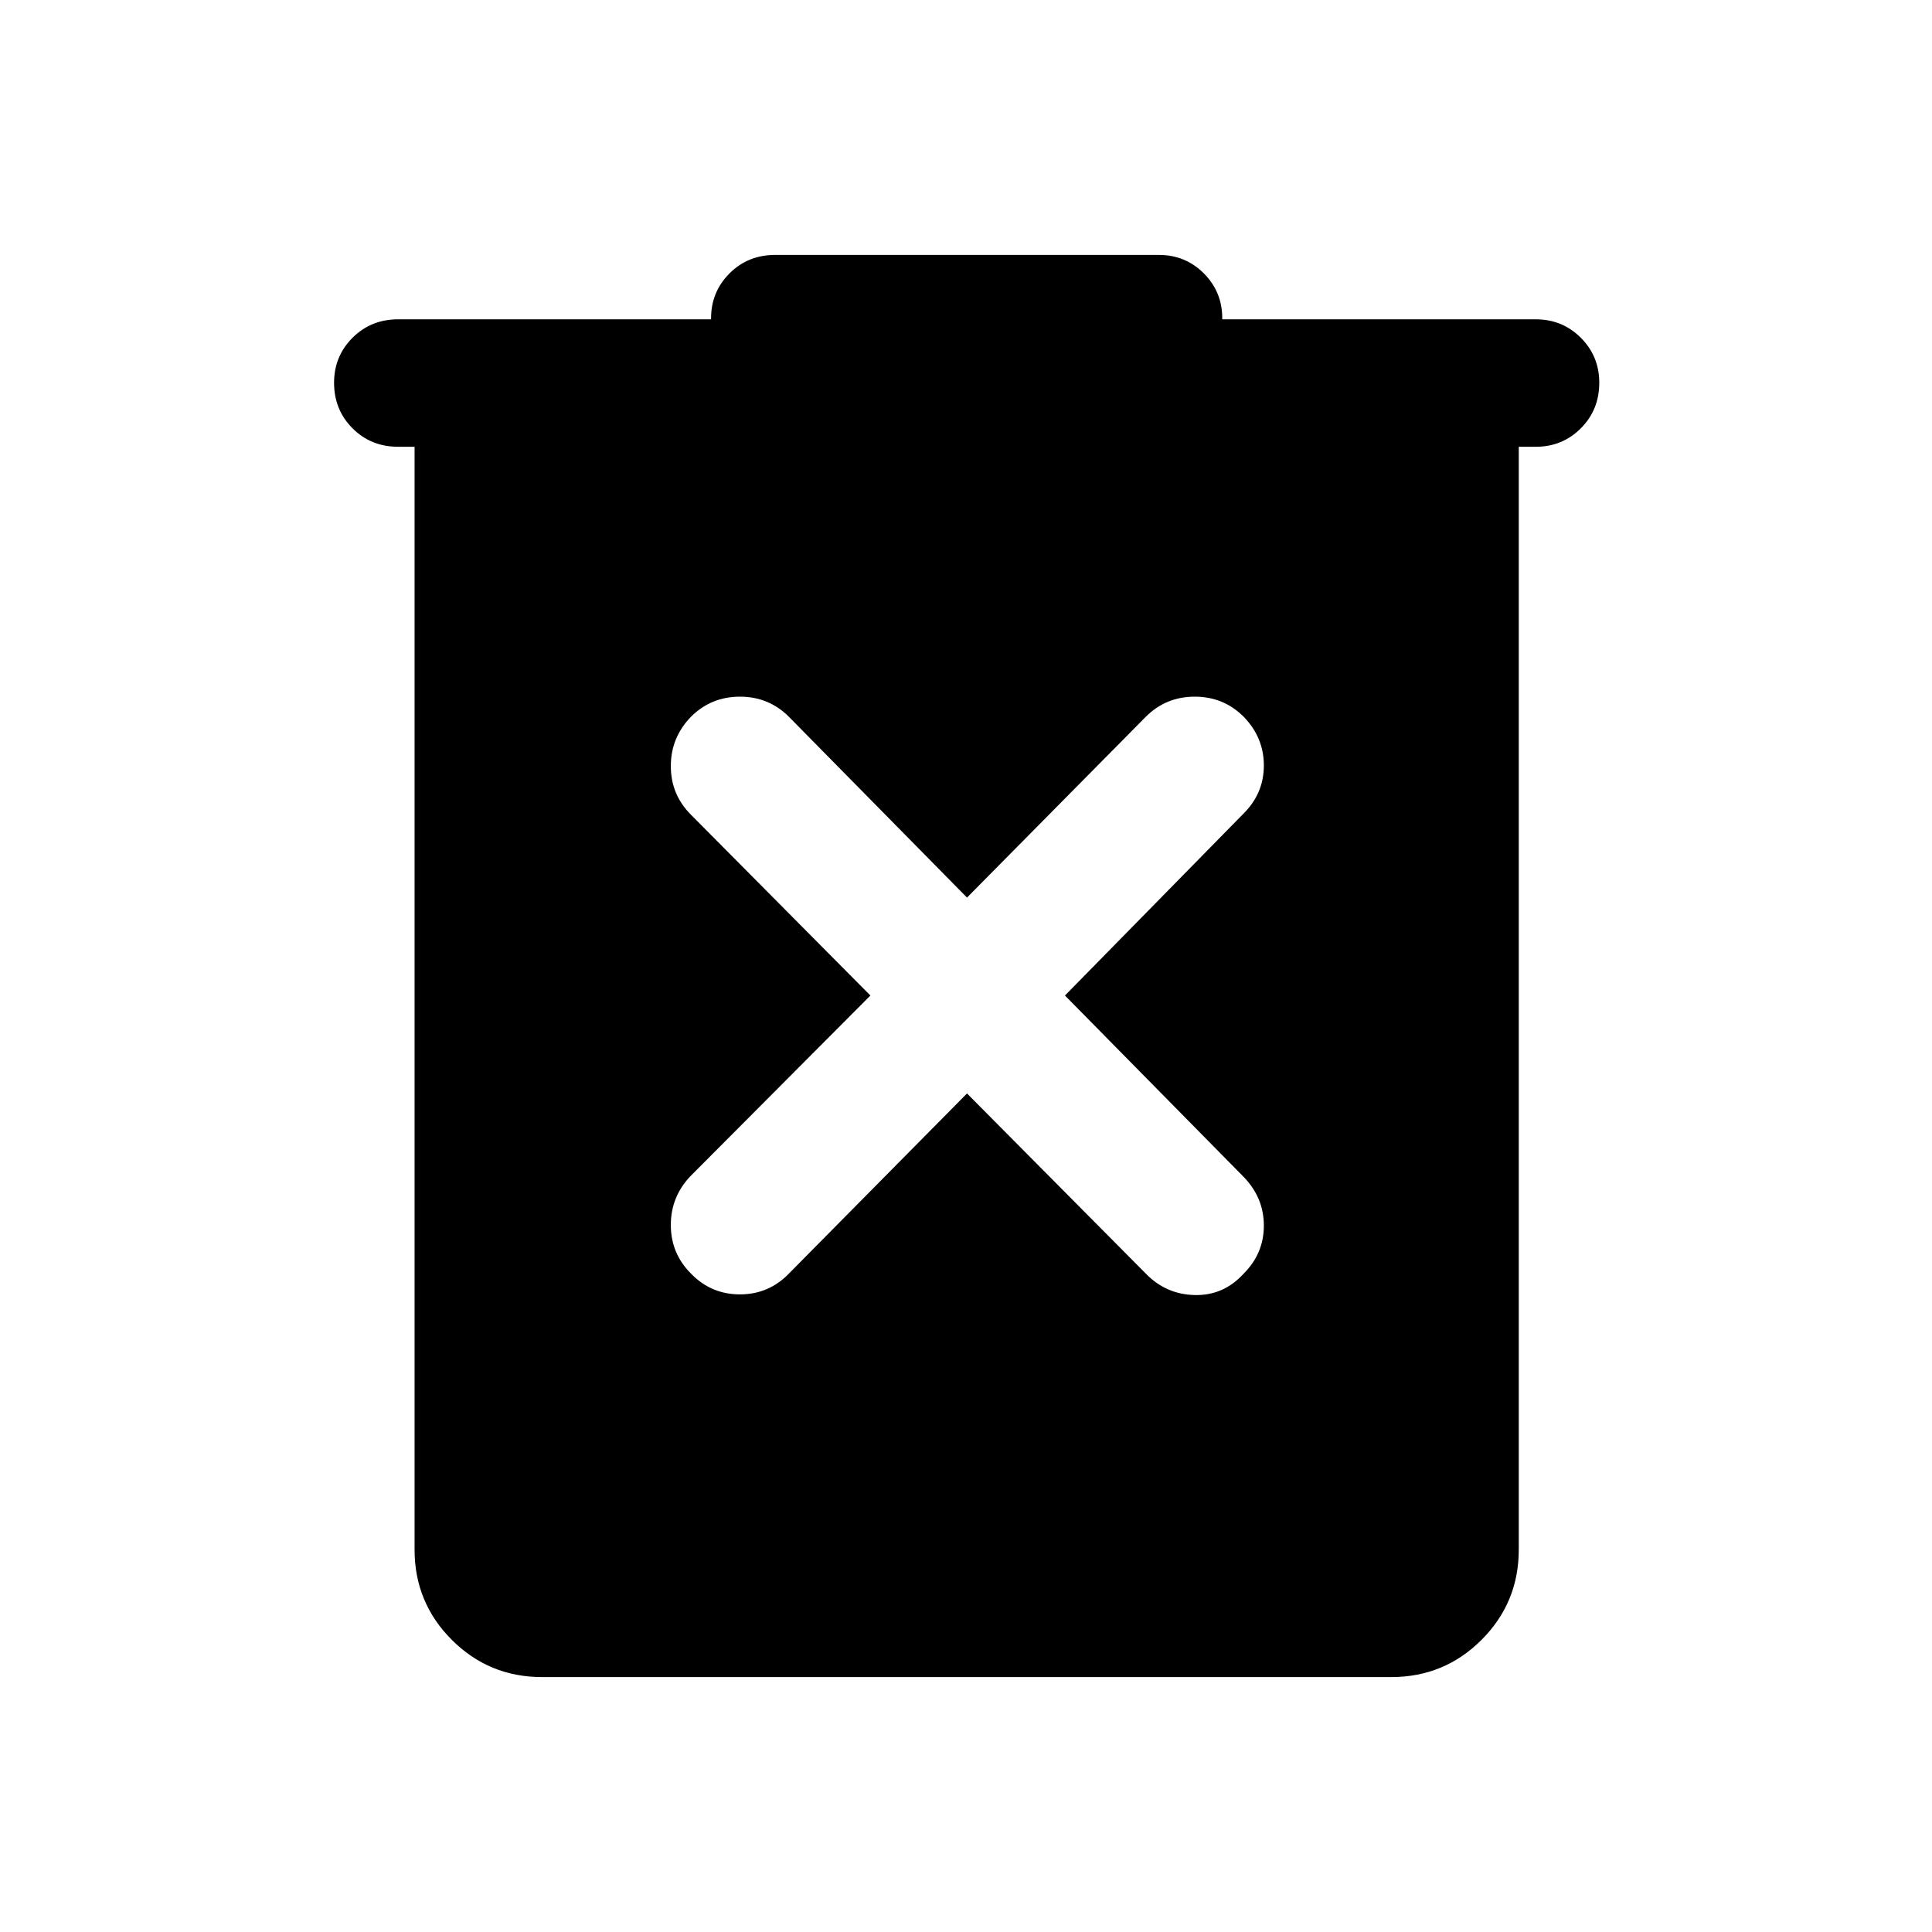 <svg xmlns="http://www.w3.org/2000/svg" height="40" viewBox="0 -960 960 960" width="40"><path d="M269.33-126.67q-26.33 0-44.83-18.5T206-190v-548h-8.17q-13.5 0-22.66-9.17-9.17-9.16-9.17-22.66 0-13.17 9.17-22.34 9.16-9.16 22.66-9.16h155.5v-.5q0-13.17 9.17-22.34 9.17-9.16 22.67-9.16h190.66q13.17 0 22.34 9.16 9.16 9.17 9.16 22.34v.5h155.84q13.16 0 22.33 9.16 9.17 9.17 9.17 22.34 0 13.5-9.17 22.66-9.17 9.17-22.33 9.17h-8.5v548q0 26.33-18.5 44.83t-44.84 18.5h-422Zm211.17-290 88.83 89.5q10 10.34 24.34 10.67 14.33.33 24.33-10.67 10-10 10-23.83 0-13.83-10-24.17l-88.83-90.16 88.83-90.5q10-10 10-23.84 0-13.83-10-24.16-10-10-24.33-10-14.34 0-24.34 10L480.5-514 392-603.83q-10-10-24.33-10-14.34 0-24.34 10-10 10.33-10 24.5 0 14.16 10 24.16l89.17 89.84-89.17 89.5q-10 10.33-10 24.5 0 14.16 10 24.16 10 10.34 24.34 10.34 14.33 0 24.33-10.34l88.5-89.5Z"/></svg>